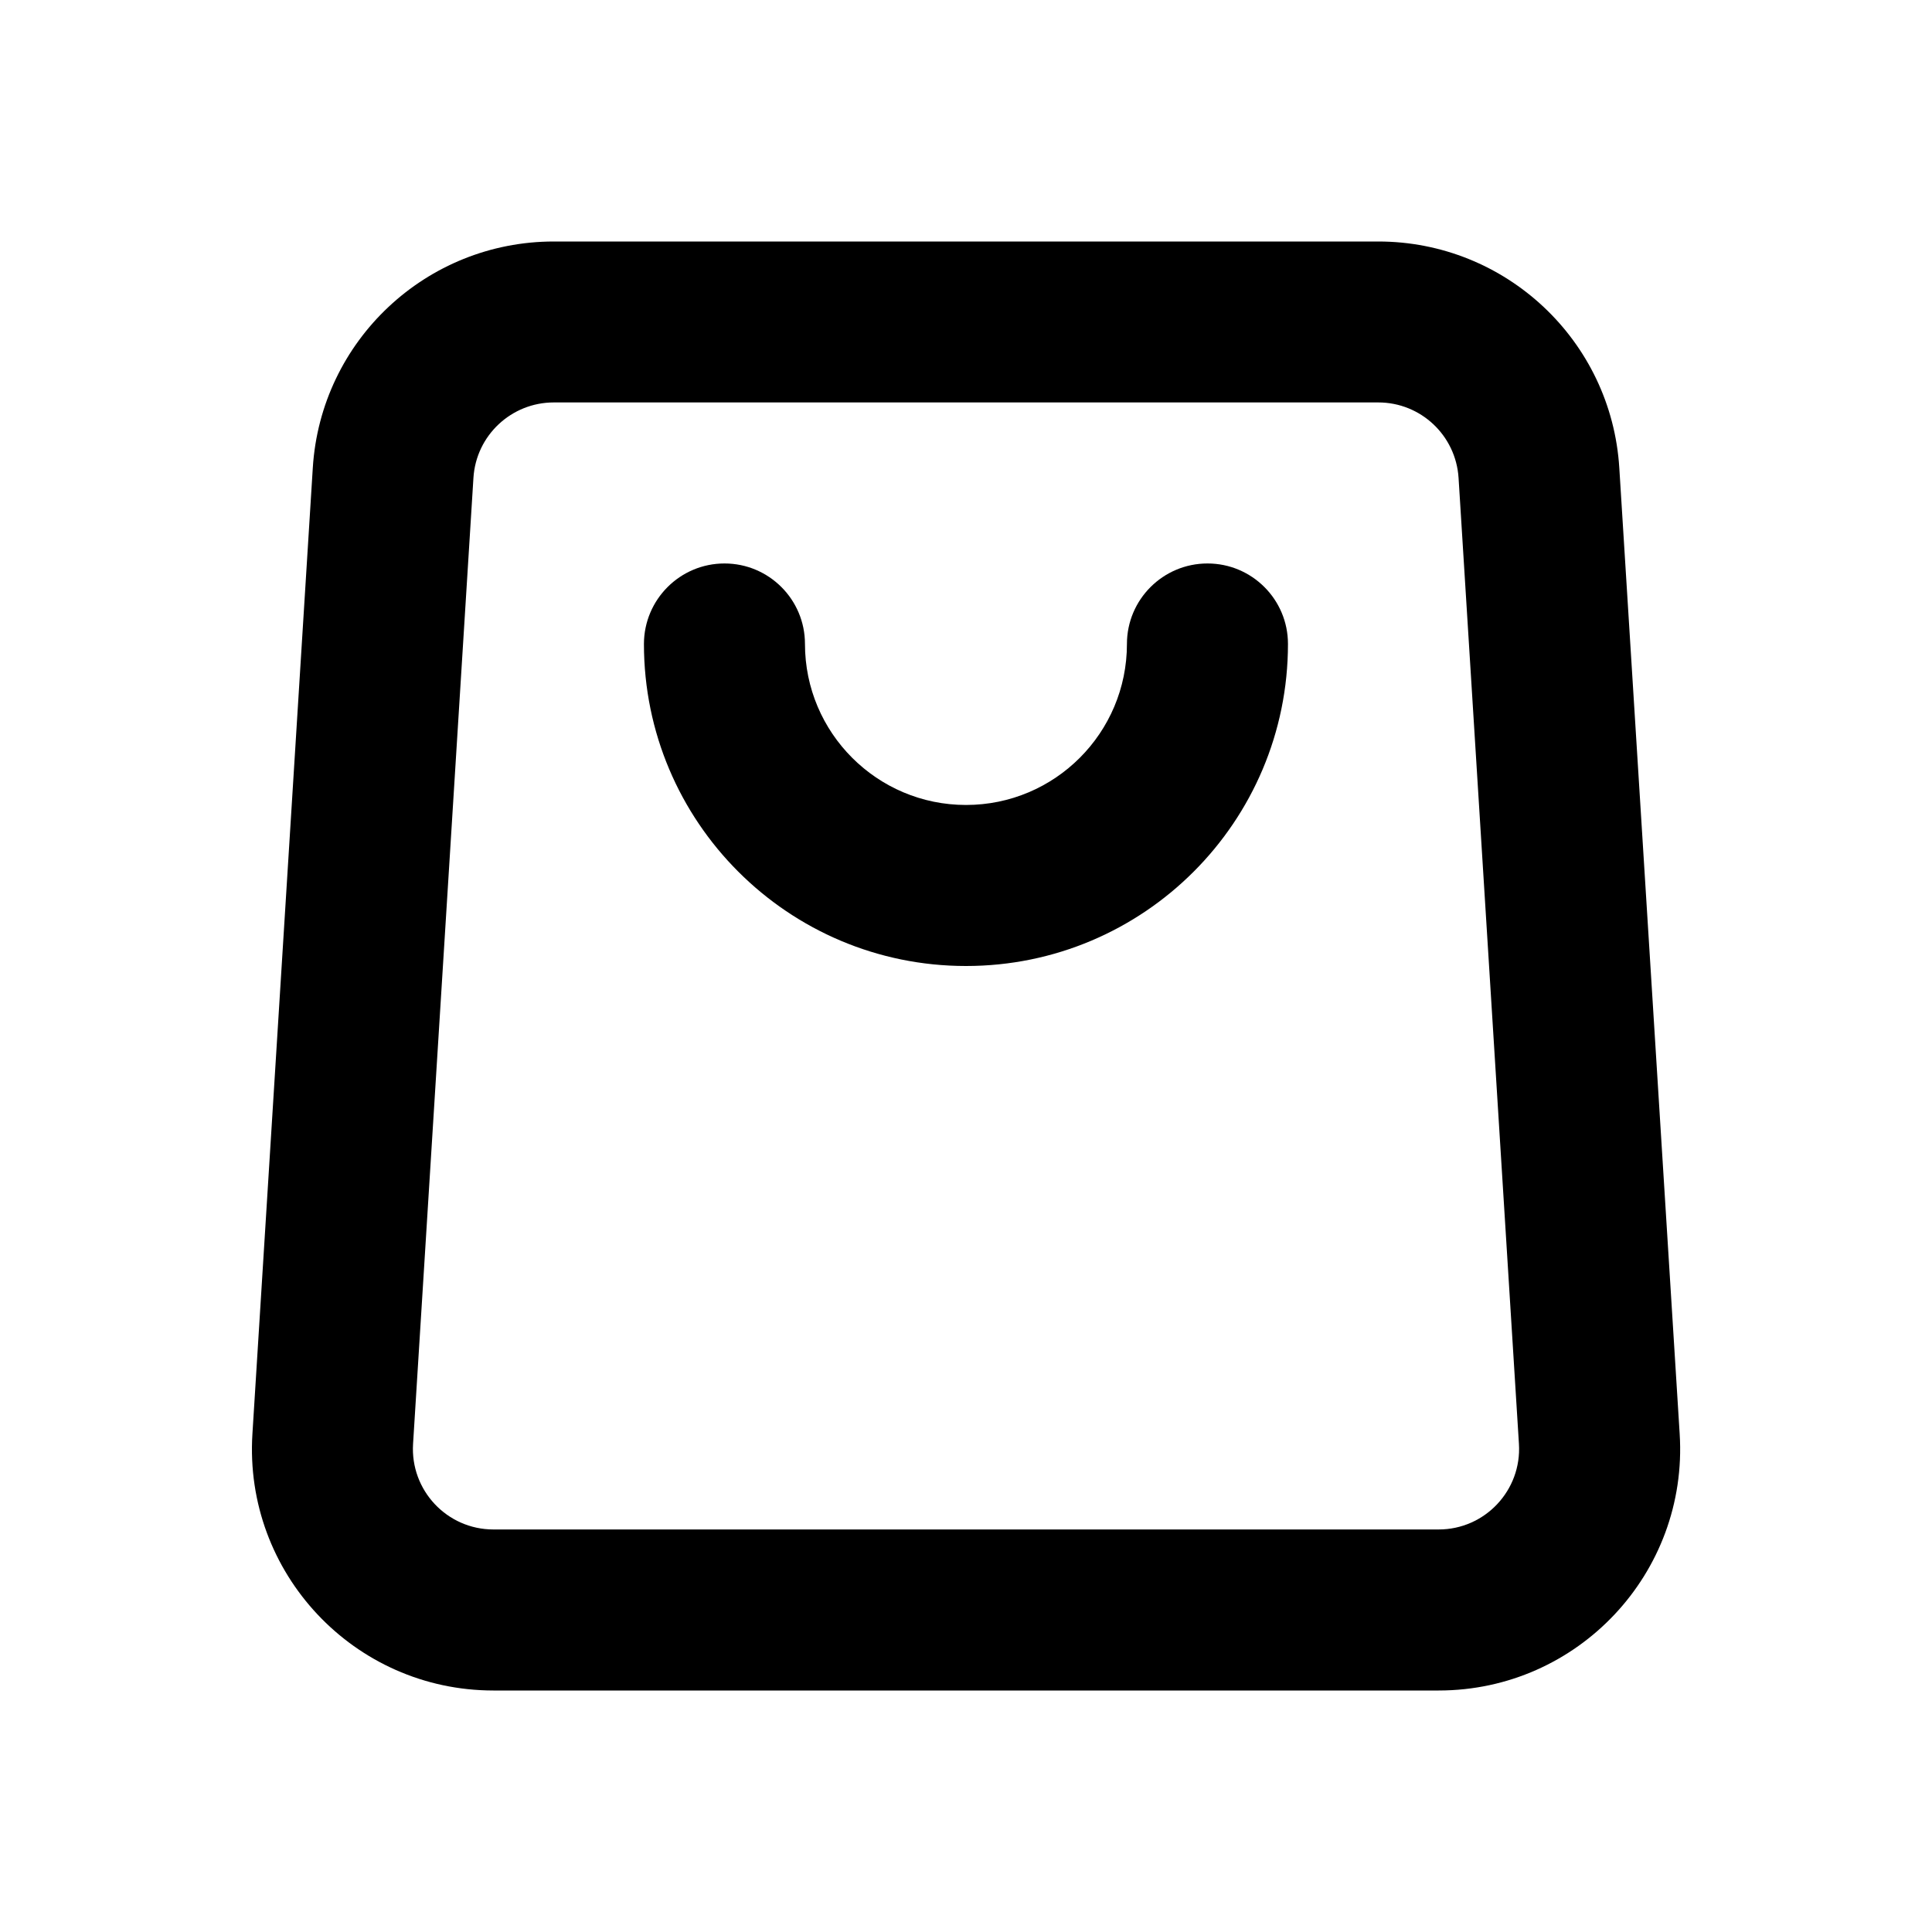<svg width="20" height="20" viewBox="0 0 20 20" fill="none" xmlns="http://www.w3.org/2000/svg">
<path d="M14.268 2.5C15.588 2.5 16.681 3.526 16.763 4.844L17.388 14.844C17.478 16.283 16.335 17.5 14.893 17.5H5.108C3.666 17.5 2.523 16.283 2.613 14.844L3.238 4.844C3.32 3.526 4.413 2.5 5.733 2.5H14.268ZM5.733 4.166C5.293 4.166 4.928 4.508 4.901 4.947L4.276 14.947C4.246 15.427 4.627 15.833 5.108 15.833H14.893C15.373 15.833 15.754 15.427 15.724 14.947L15.099 4.947C15.071 4.508 14.708 4.166 14.268 4.166H5.733ZM6.666 6.666C6.667 6.206 7.04 5.833 7.5 5.833C7.96 5.833 8.333 6.206 8.333 6.666C8.333 7.586 9.08 8.333 10 8.333C10.921 8.333 11.666 7.586 11.666 6.666C11.666 6.206 12.04 5.833 12.5 5.833C12.96 5.833 13.333 6.206 13.333 6.666C13.333 8.507 11.841 10 10 10C8.159 10 6.666 8.507 6.666 6.666Z" fill="black"/>
</svg>
